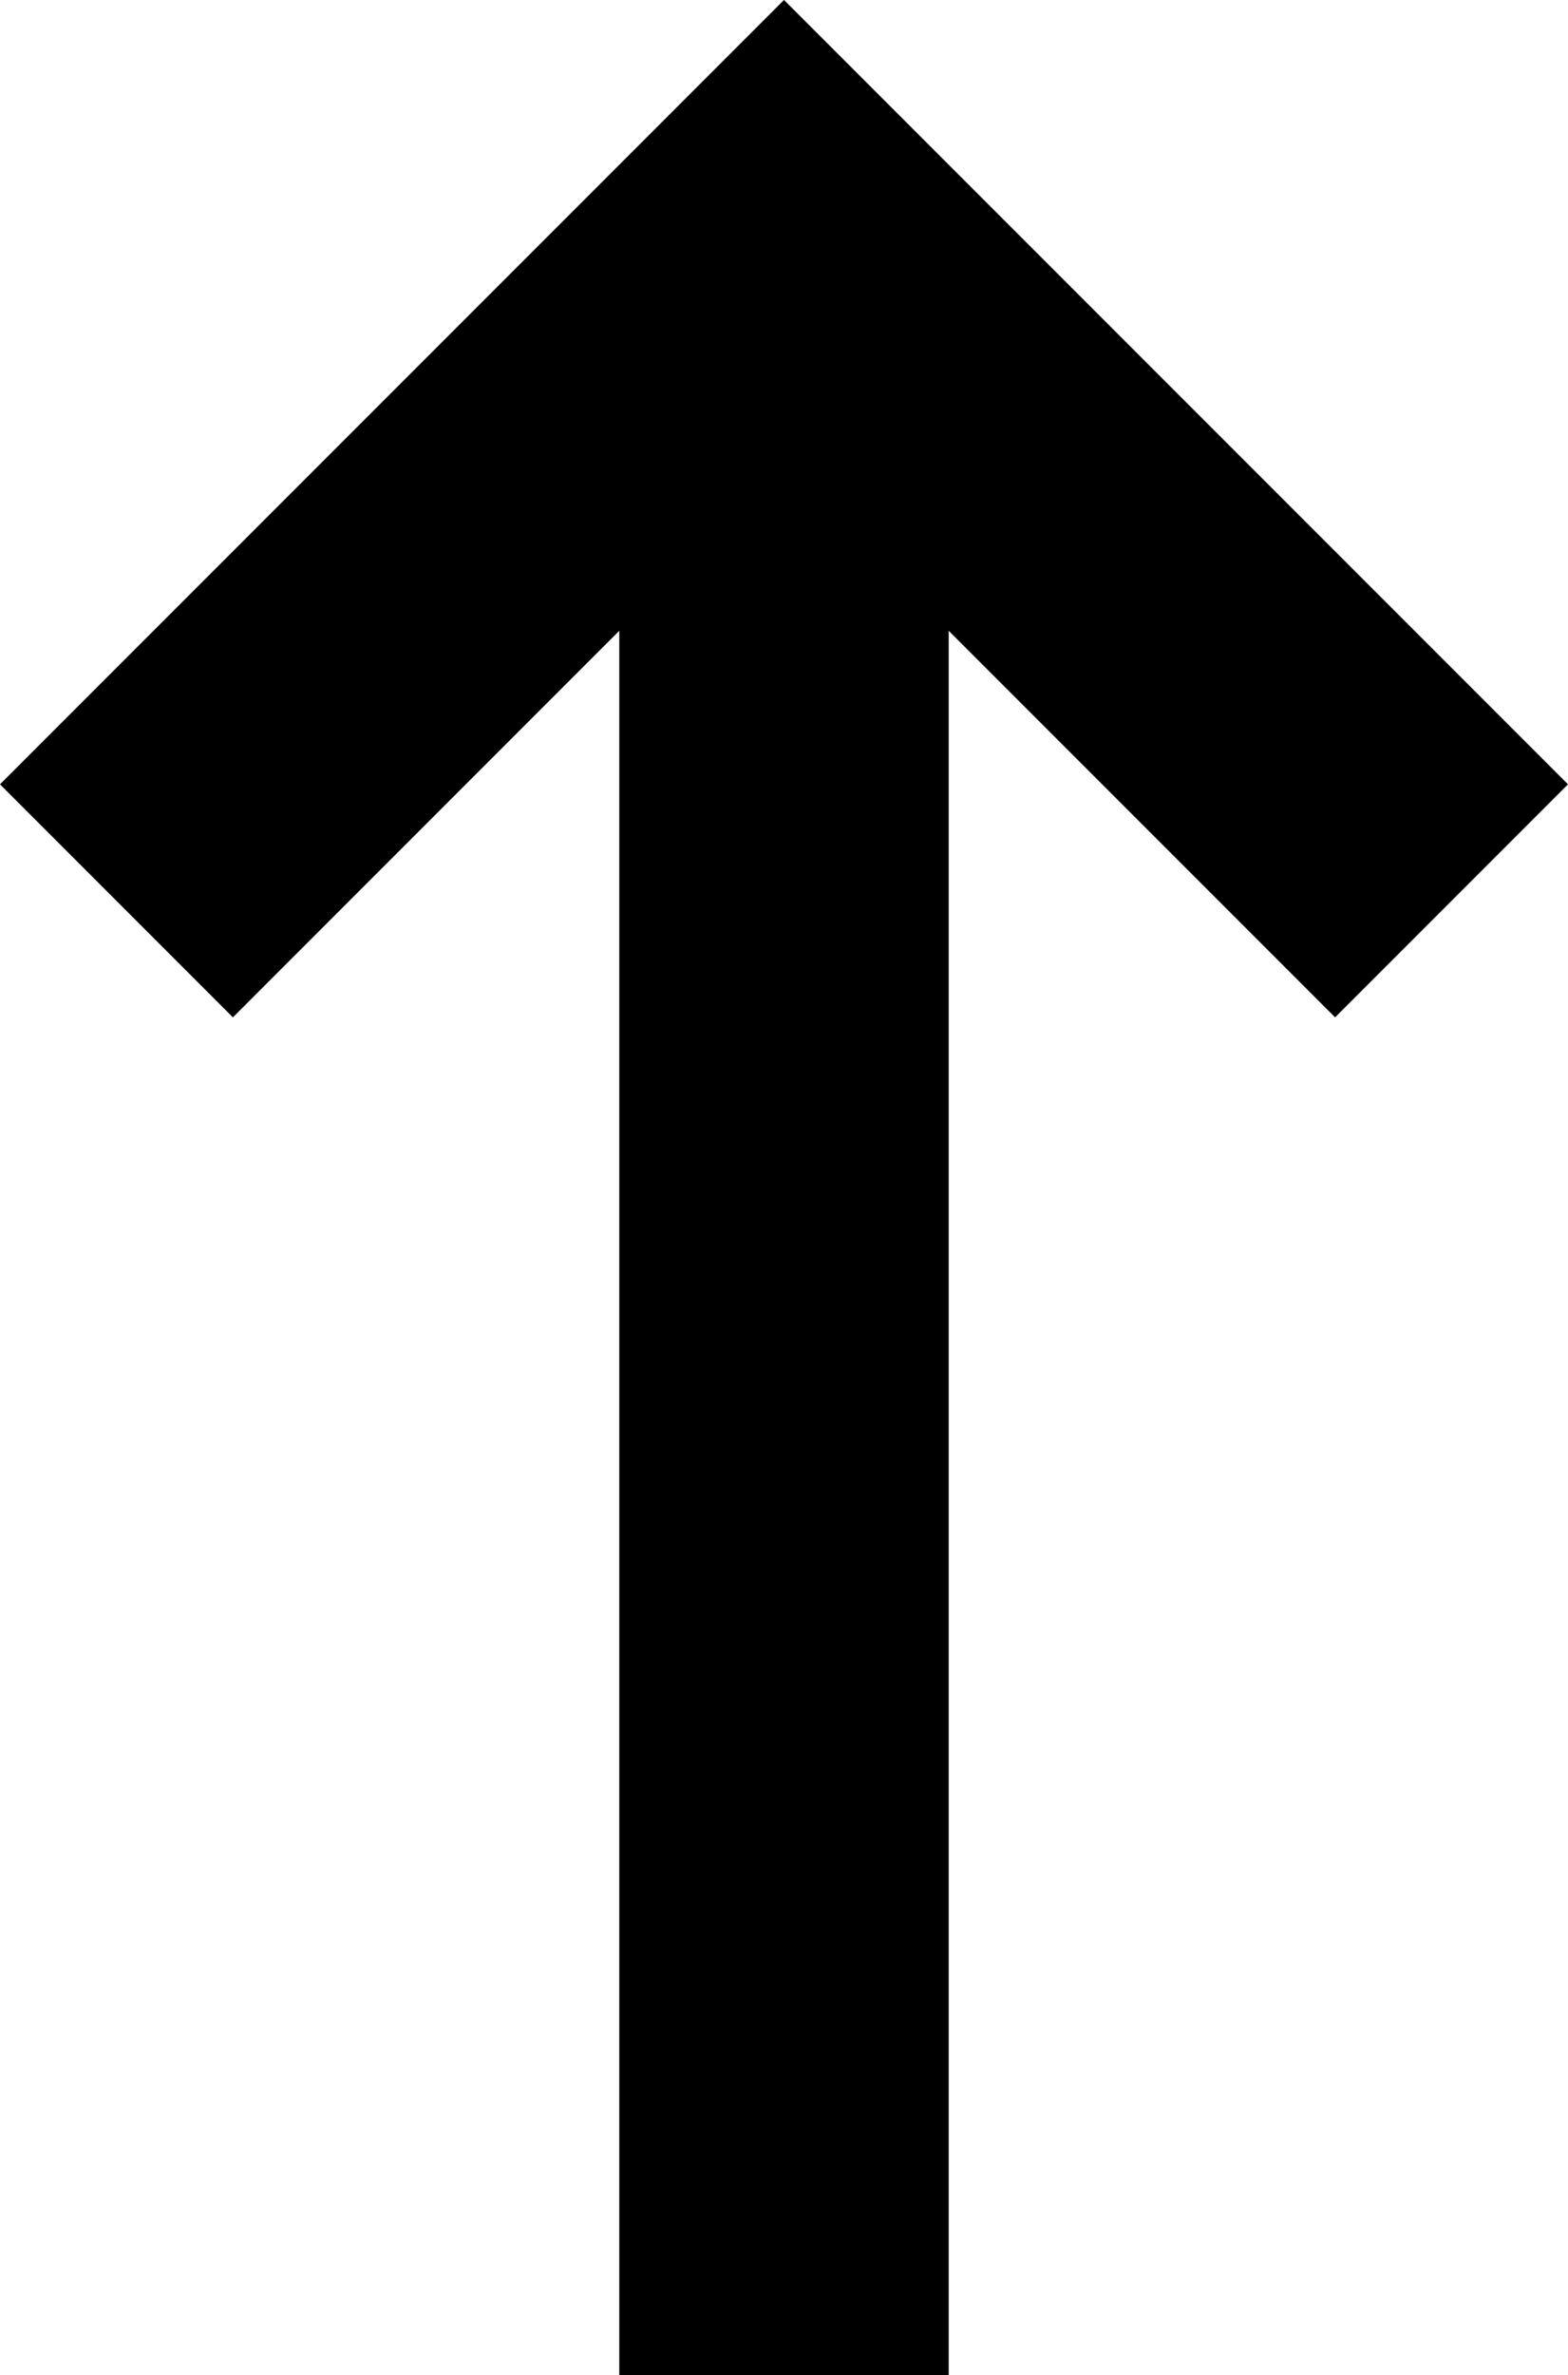 <svg xmlns="http://www.w3.org/2000/svg" width="9.52" height="14.414" viewBox="0 0 9.52 14.414">
  <g id="그룹_8943" data-name="그룹 8943" transform="translate(1208.813 9106.914) rotate(180)">
    <g id="그룹_8941" data-name="그룹 8941" transform="translate(3233.508 7592.546) rotate(90)">
      <path id="패스_7" data-name="패스 7" d="M-2973.5,6264.6l4.053,4.053-4.053,4.053" transform="translate(4482.401 -4239.198)" fill="none" stroke="#000" stroke-width="2"/>
    </g>
    <line id="선_79" data-name="선 79" y1="12" transform="translate(1204.053 9092.5)" fill="none" stroke="#000" stroke-width="2"/>
  </g>
</svg>
